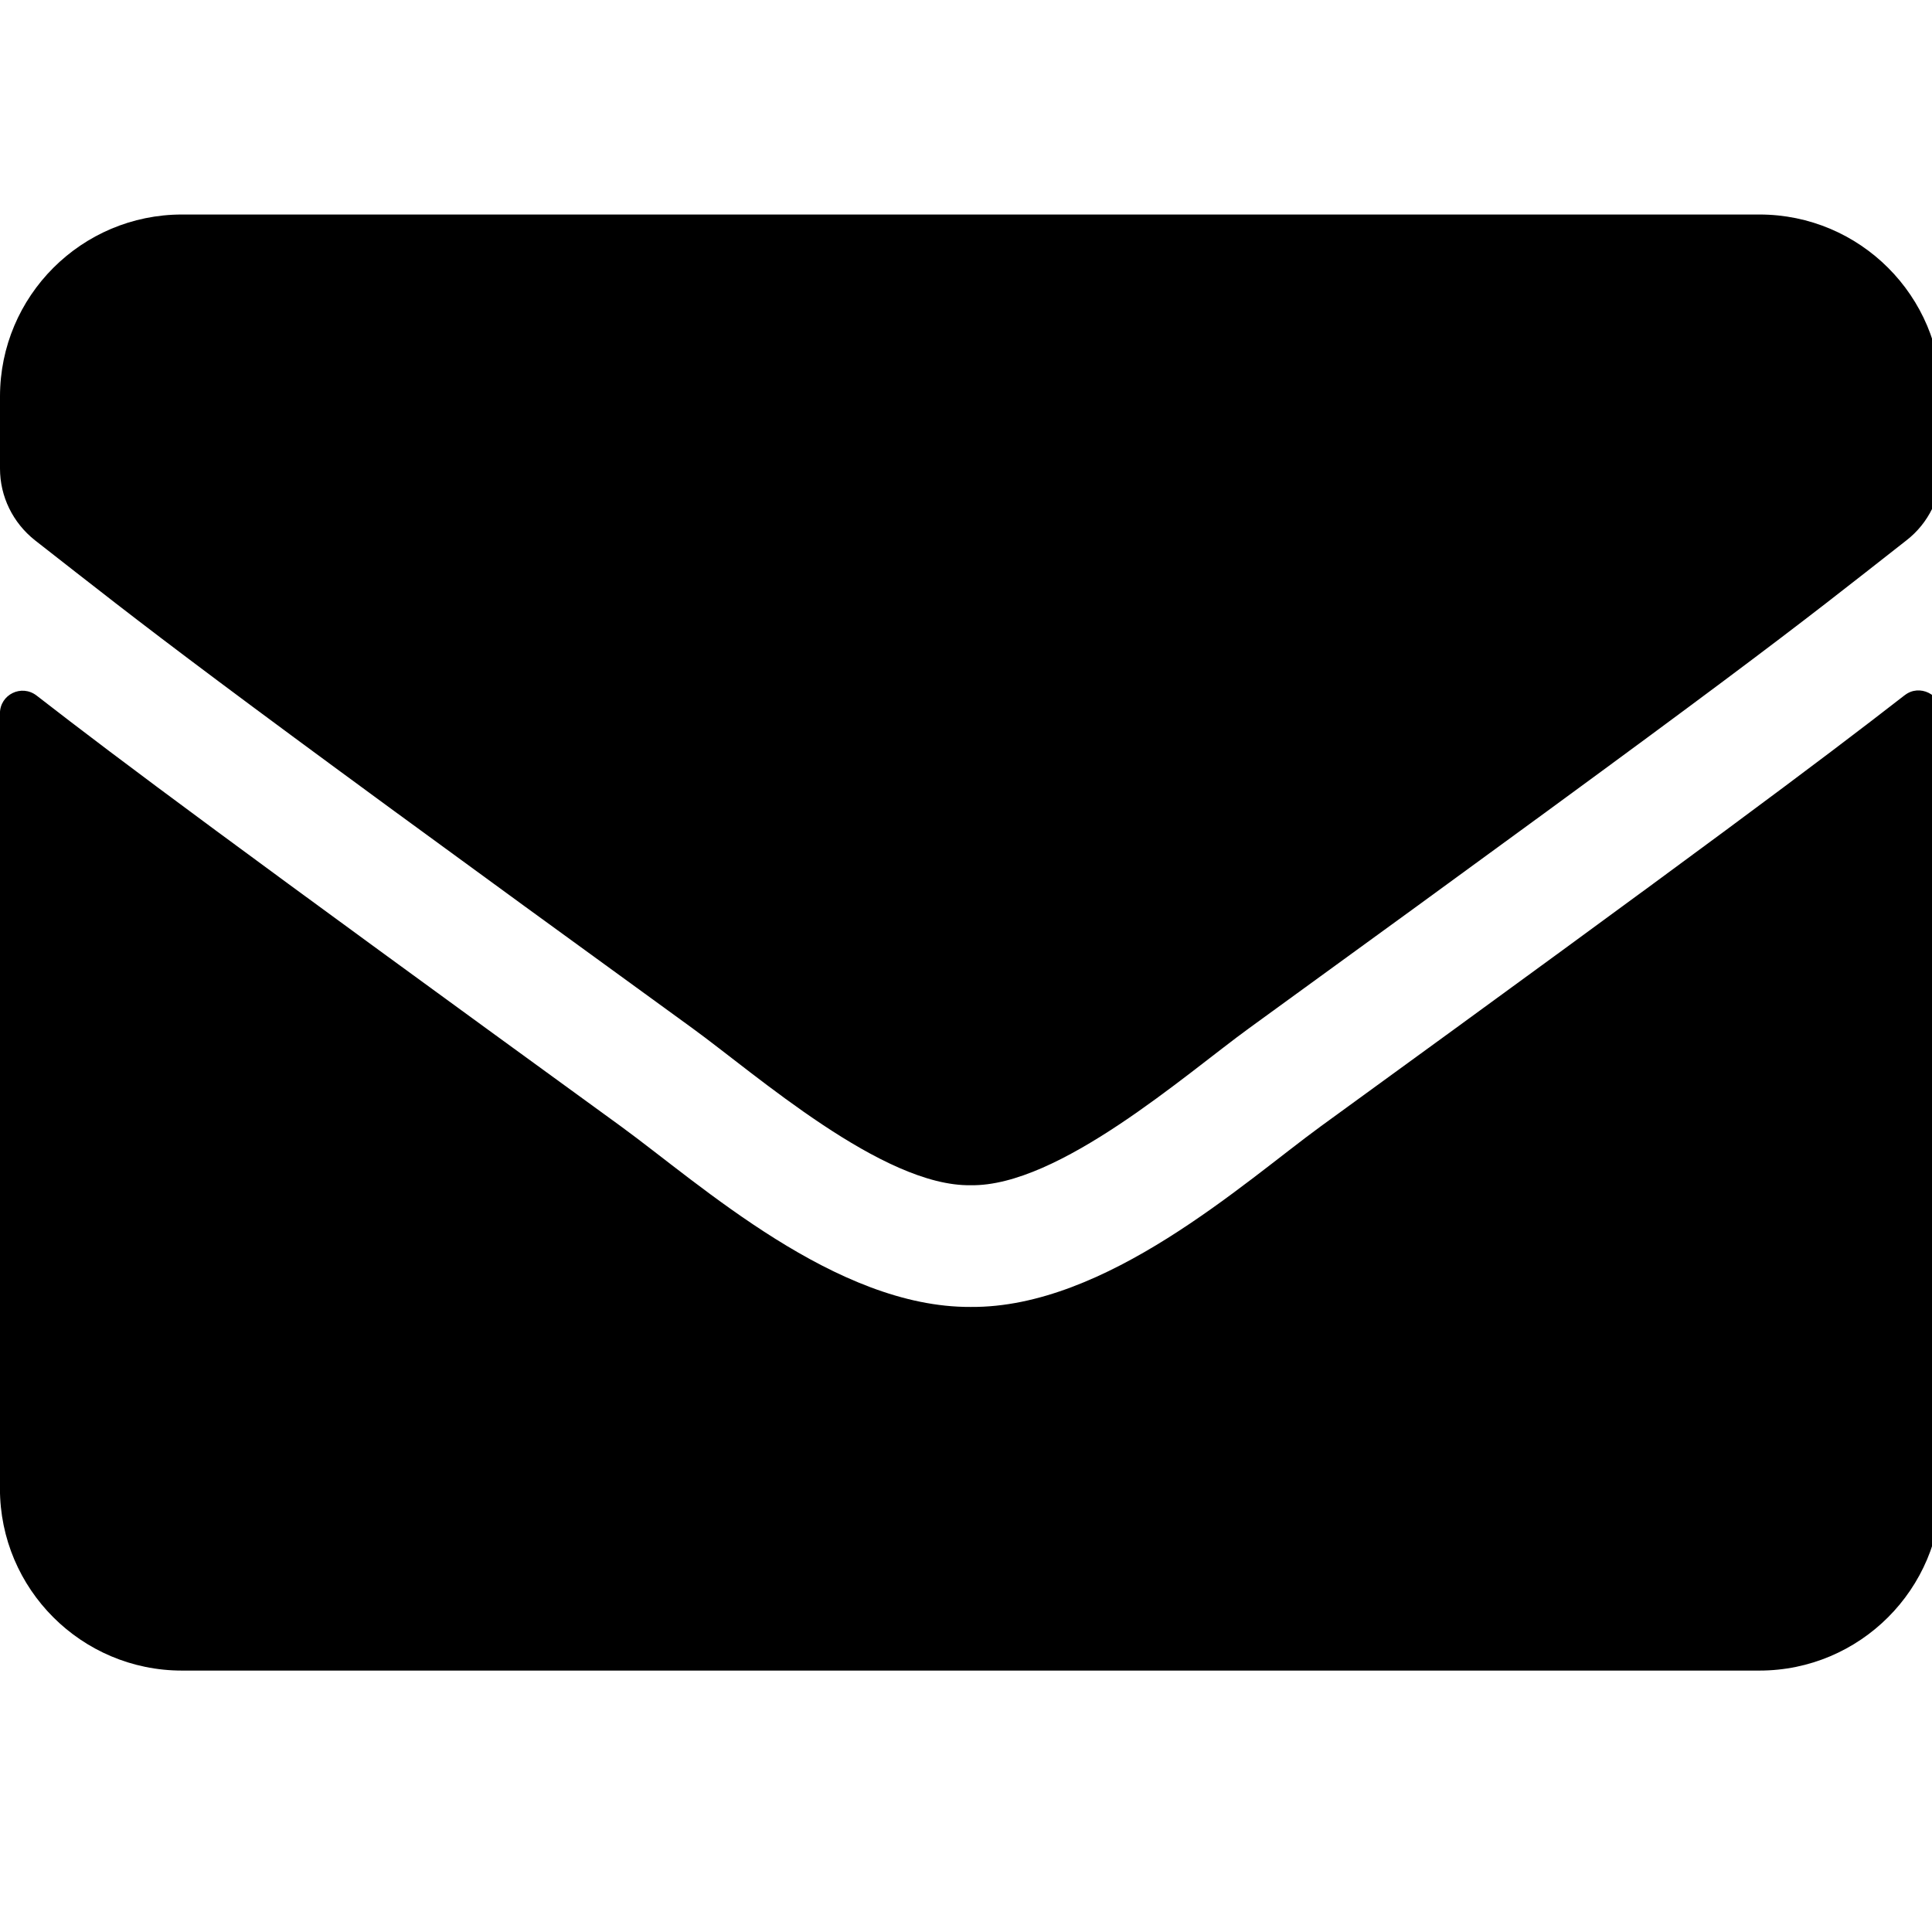 <!-- Generated by IcoMoon.io -->
<svg version="1.1" xmlns="http://www.w3.org/2000/svg" width="32" height="32" viewBox="0 0 32 32">
<title>envelope1</title>
<path d="M31.547 11.516c0.245-0.195 0.609-0.012 0.609 0.295v12.844c0 1.664-1.35 3.015-3.015 3.015h-26.127c-1.664 0-3.015-1.35-3.015-3.015v-12.838c0-0.314 0.358-0.49 0.609-0.295 1.407 1.093 3.272 2.481 9.678 7.135 1.325 0.967 3.561 3.002 5.791 2.99 2.242 0.019 4.522-2.060 5.797-2.99 6.406-4.654 8.265-6.048 9.672-7.141zM16.078 19.631c1.457 0.025 3.555-1.834 4.61-2.6 8.334-6.048 8.969-6.576 10.891-8.083 0.364-0.283 0.578-0.722 0.578-1.187v-1.193c0-1.664-1.35-3.015-3.015-3.015h-26.127c-1.664 0-3.015 1.35-3.015 3.015v1.193c0 0.465 0.214 0.898 0.578 1.187 1.922 1.501 2.556 2.035 10.891 8.083 1.055 0.766 3.153 2.625 4.61 2.6z"></path>
</svg>
